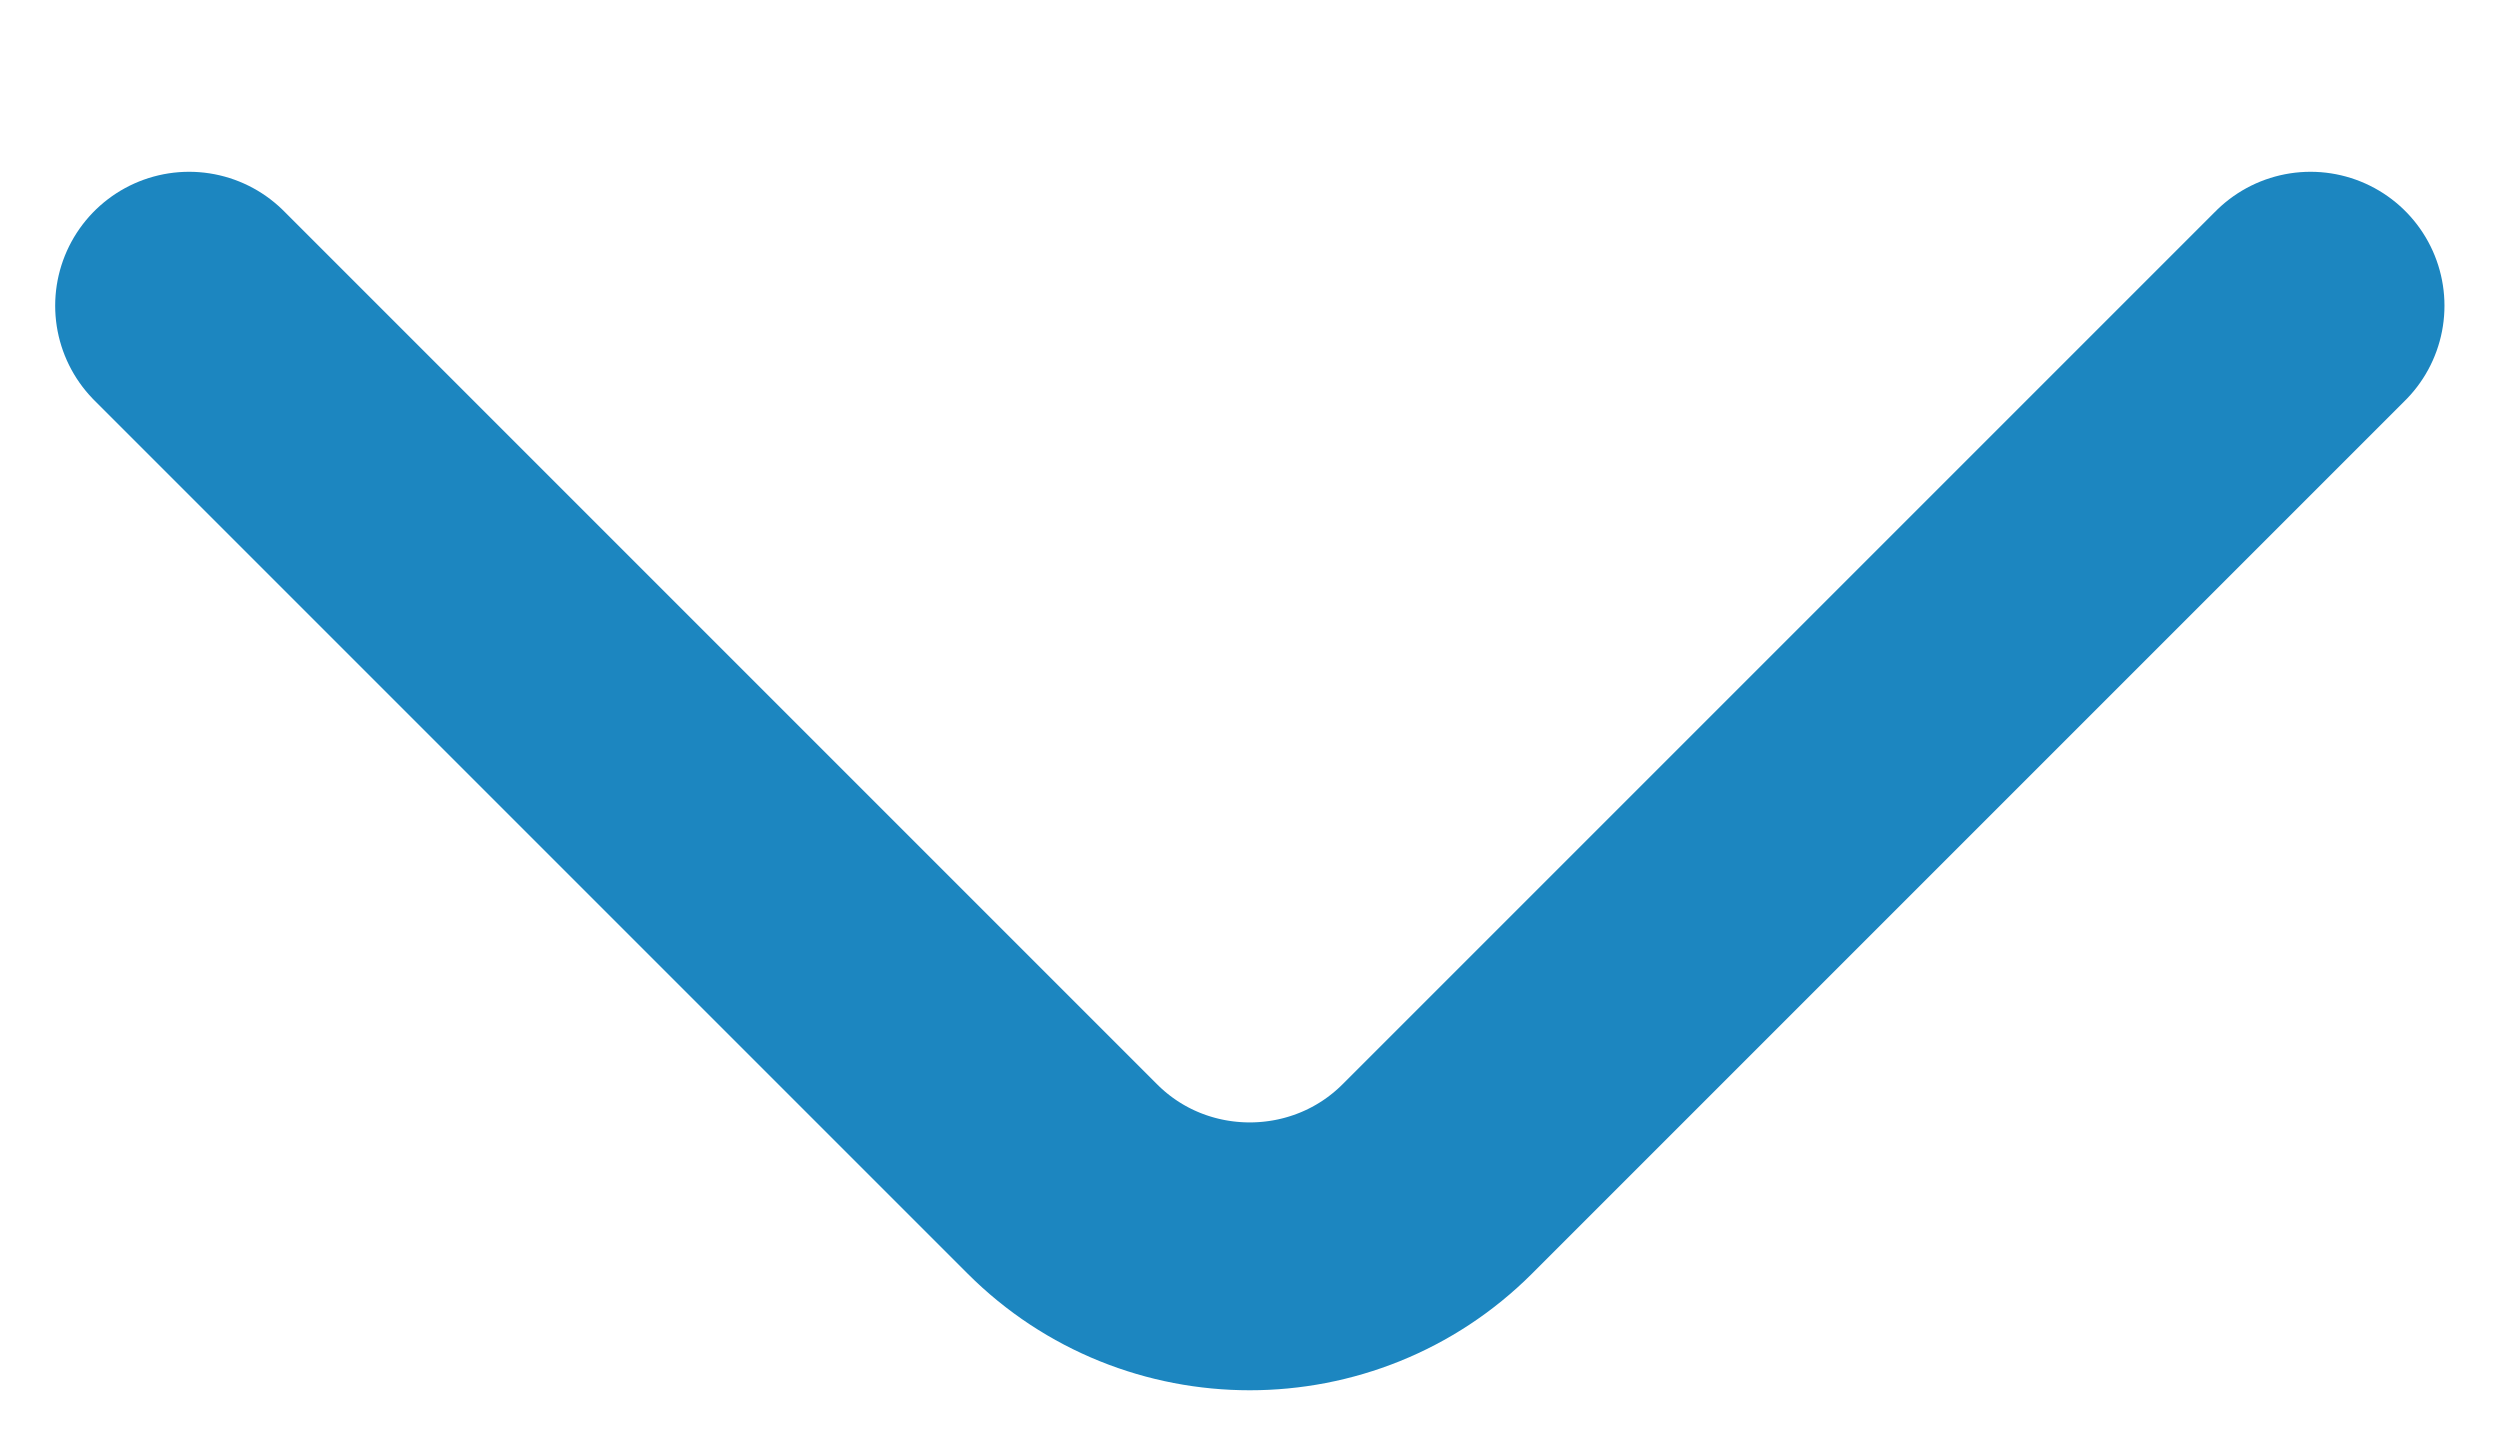 <svg width="14" height="8" viewBox="0 0 14 8" fill="none" xmlns="http://www.w3.org/2000/svg">
<path d="M12.939 1.712L8.049 6.602C7.471 7.18 6.526 7.18 5.949 6.602L1.059 1.712" stroke="#1C86C0" stroke-width="1.5" stroke-miterlimit="10" stroke-linecap="round" stroke-linejoin="round"/>
</svg>
